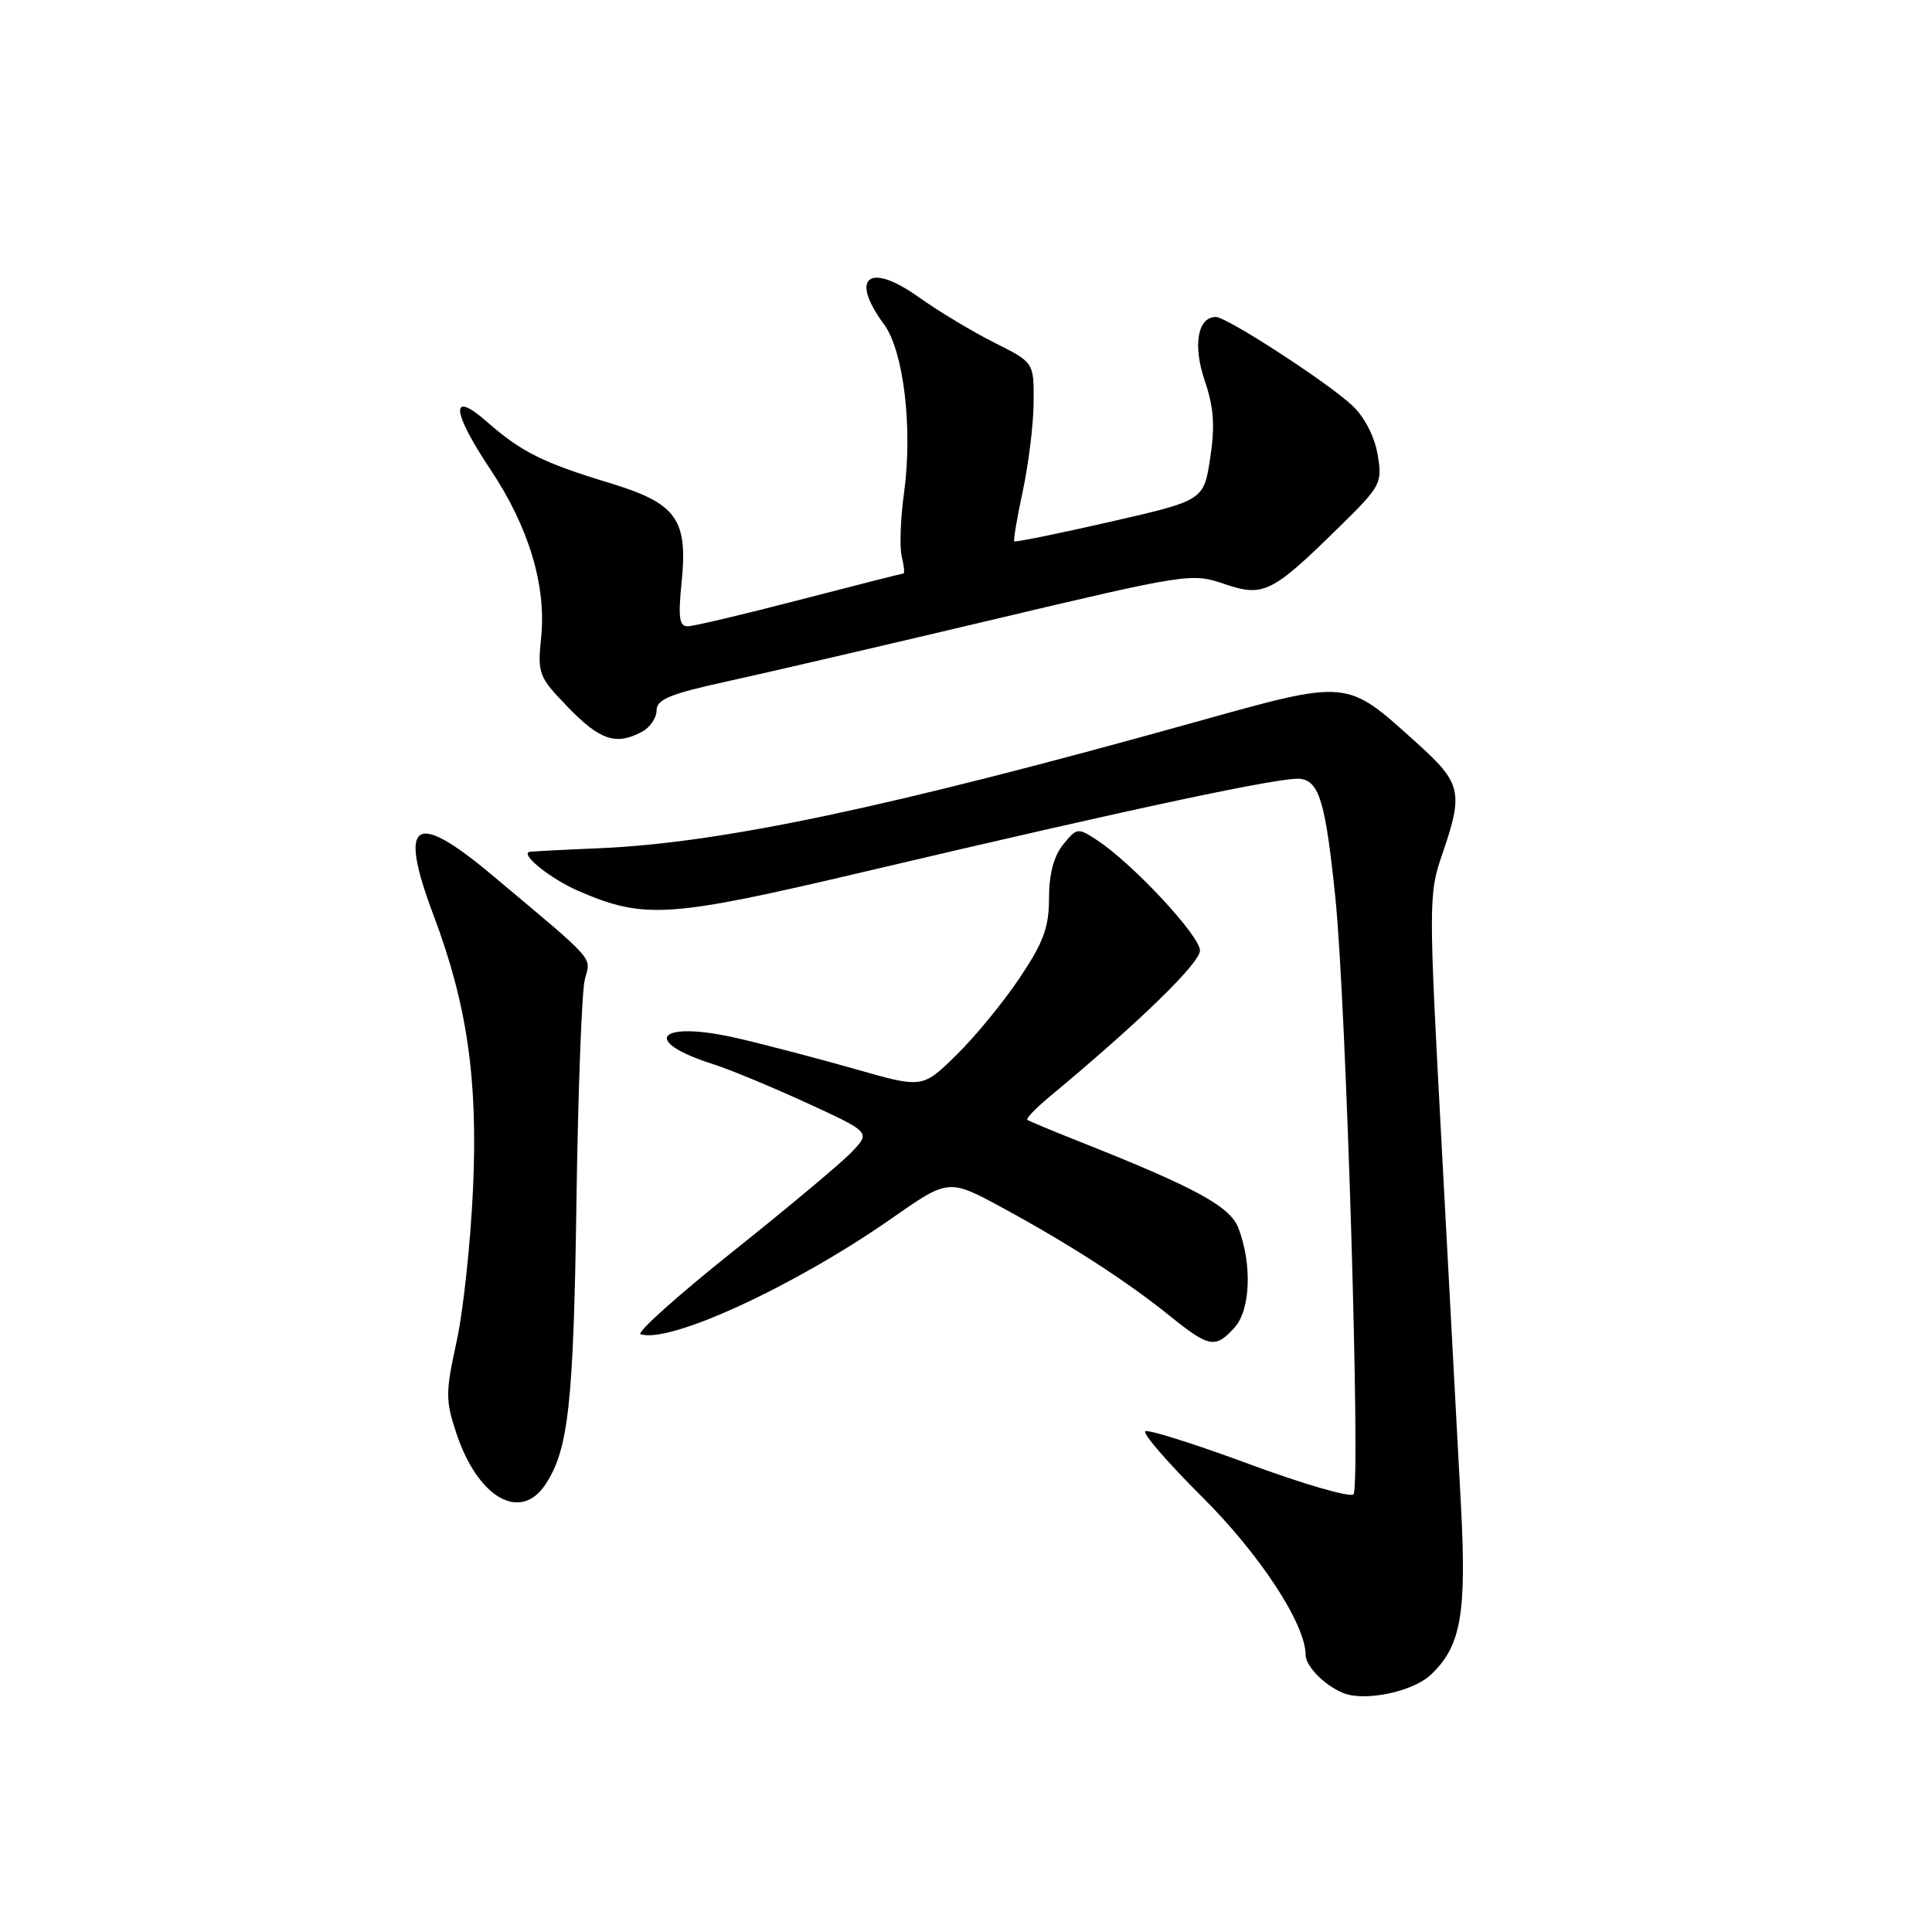 <?xml version="1.0" encoding="UTF-8" standalone="no"?>
<!DOCTYPE svg PUBLIC "-//W3C//DTD SVG 1.1//EN" "http://www.w3.org/Graphics/SVG/1.1/DTD/svg11.dtd" >
<svg xmlns="http://www.w3.org/2000/svg" xmlns:xlink="http://www.w3.org/1999/xlink" version="1.1" viewBox="0 0 256 256">
 <g >
 <path fill="currentColor"
d=" M 189.57 221.93 C 193.58 218.17 194.34 213.94 193.59 199.57 C 193.21 192.38 192.08 171.23 191.07 152.56 C 189.28 119.40 189.28 118.49 191.12 113.15 C 193.93 104.97 193.66 103.78 187.75 98.46 C 178.23 89.89 178.92 89.95 157.84 95.83 C 117.73 107.01 95.55 111.70 79.50 112.39 C 74.55 112.60 70.33 112.82 70.13 112.88 C 68.93 113.25 73.10 116.54 76.74 118.10 C 85.44 121.83 88.63 121.61 114.50 115.52 C 150.46 107.04 170.08 102.87 172.34 103.20 C 174.83 103.57 175.65 106.37 176.95 119.02 C 178.38 132.92 180.32 197.09 179.34 198.01 C 178.88 198.44 172.65 196.64 165.50 193.99 C 158.36 191.35 152.17 189.39 151.76 189.65 C 151.35 189.90 154.72 193.80 159.25 198.31 C 166.93 205.94 173.00 215.20 173.00 219.28 C 173.00 220.79 175.54 223.35 178.00 224.34 C 180.86 225.49 187.19 224.17 189.57 221.93 Z  M 72.30 196.66 C 75.33 192.04 76.00 185.93 76.38 159.41 C 76.59 144.61 77.09 131.26 77.50 129.74 C 78.31 126.71 79.11 127.61 65.20 115.95 C 54.87 107.28 52.73 108.74 57.44 121.26 C 61.90 133.09 63.33 142.99 62.68 157.46 C 62.36 164.63 61.38 173.79 60.49 177.82 C 59.03 184.51 59.02 185.55 60.47 189.91 C 63.32 198.50 68.98 201.73 72.30 196.66 Z  M 163.59 175.90 C 165.70 173.57 165.93 167.51 164.09 162.71 C 162.99 159.85 158.35 157.33 143.00 151.25 C 139.43 149.84 136.33 148.54 136.12 148.38 C 135.92 148.22 137.26 146.83 139.11 145.29 C 151.02 135.39 159.00 127.62 159.00 125.95 C 159.00 123.99 150.06 114.40 145.37 111.33 C 142.82 109.65 142.68 109.67 140.87 111.91 C 139.63 113.45 139.00 115.82 139.00 119.00 C 139.00 122.89 138.28 124.85 135.07 129.64 C 132.90 132.86 129.13 137.46 126.67 139.85 C 122.22 144.20 122.22 144.20 113.36 141.67 C 108.49 140.28 101.43 138.43 97.67 137.56 C 87.24 135.16 84.72 137.90 94.50 141.01 C 96.70 141.71 102.29 144.03 106.91 146.15 C 115.33 150.02 115.33 150.02 112.92 152.59 C 111.59 154.00 104.50 159.94 97.16 165.79 C 89.81 171.65 84.29 176.60 84.88 176.79 C 88.71 178.07 105.28 170.43 118.10 161.48 C 125.69 156.17 125.69 156.17 132.82 160.03 C 141.76 164.89 149.21 169.70 155.00 174.36 C 160.24 178.58 161.04 178.72 163.59 175.90 Z  M 85.07 96.96 C 86.13 96.40 87.00 95.12 87.00 94.13 C 87.00 92.68 88.77 91.95 96.25 90.31 C 101.34 89.20 117.28 85.49 131.67 82.08 C 157.22 76.02 157.95 75.91 162.17 77.36 C 167.40 79.15 168.51 78.61 177.35 69.93 C 183.01 64.38 183.19 64.06 182.54 60.22 C 182.13 57.83 180.80 55.24 179.18 53.73 C 175.93 50.68 162.56 42.00 161.11 42.00 C 158.69 42.00 158.04 45.75 159.63 50.43 C 160.84 53.98 161.01 56.40 160.36 60.69 C 159.50 66.31 159.50 66.31 147.07 69.15 C 140.24 70.71 134.54 71.87 134.40 71.73 C 134.26 71.59 134.77 68.56 135.54 64.99 C 136.30 61.42 136.95 56.15 136.96 53.27 C 137.00 48.03 137.00 48.03 131.75 45.40 C 128.86 43.95 124.34 41.23 121.70 39.35 C 115.14 34.68 112.53 36.73 117.12 42.95 C 119.75 46.50 120.97 56.81 119.78 65.39 C 119.32 68.75 119.18 72.51 119.49 73.75 C 119.79 74.99 119.89 76.00 119.70 76.00 C 119.51 76.00 113.32 77.57 105.93 79.49 C 98.54 81.41 91.87 82.99 91.11 82.99 C 90.02 83.00 89.85 81.79 90.30 77.34 C 91.19 68.79 89.70 66.71 80.78 64.00 C 71.95 61.32 69.08 59.89 64.51 55.88 C 59.59 51.56 59.82 54.48 65.01 62.25 C 70.04 69.78 72.40 77.59 71.71 84.40 C 71.21 89.30 71.35 89.66 75.30 93.75 C 79.50 98.09 81.64 98.80 85.07 96.96 Z "/>
</g>
</svg>